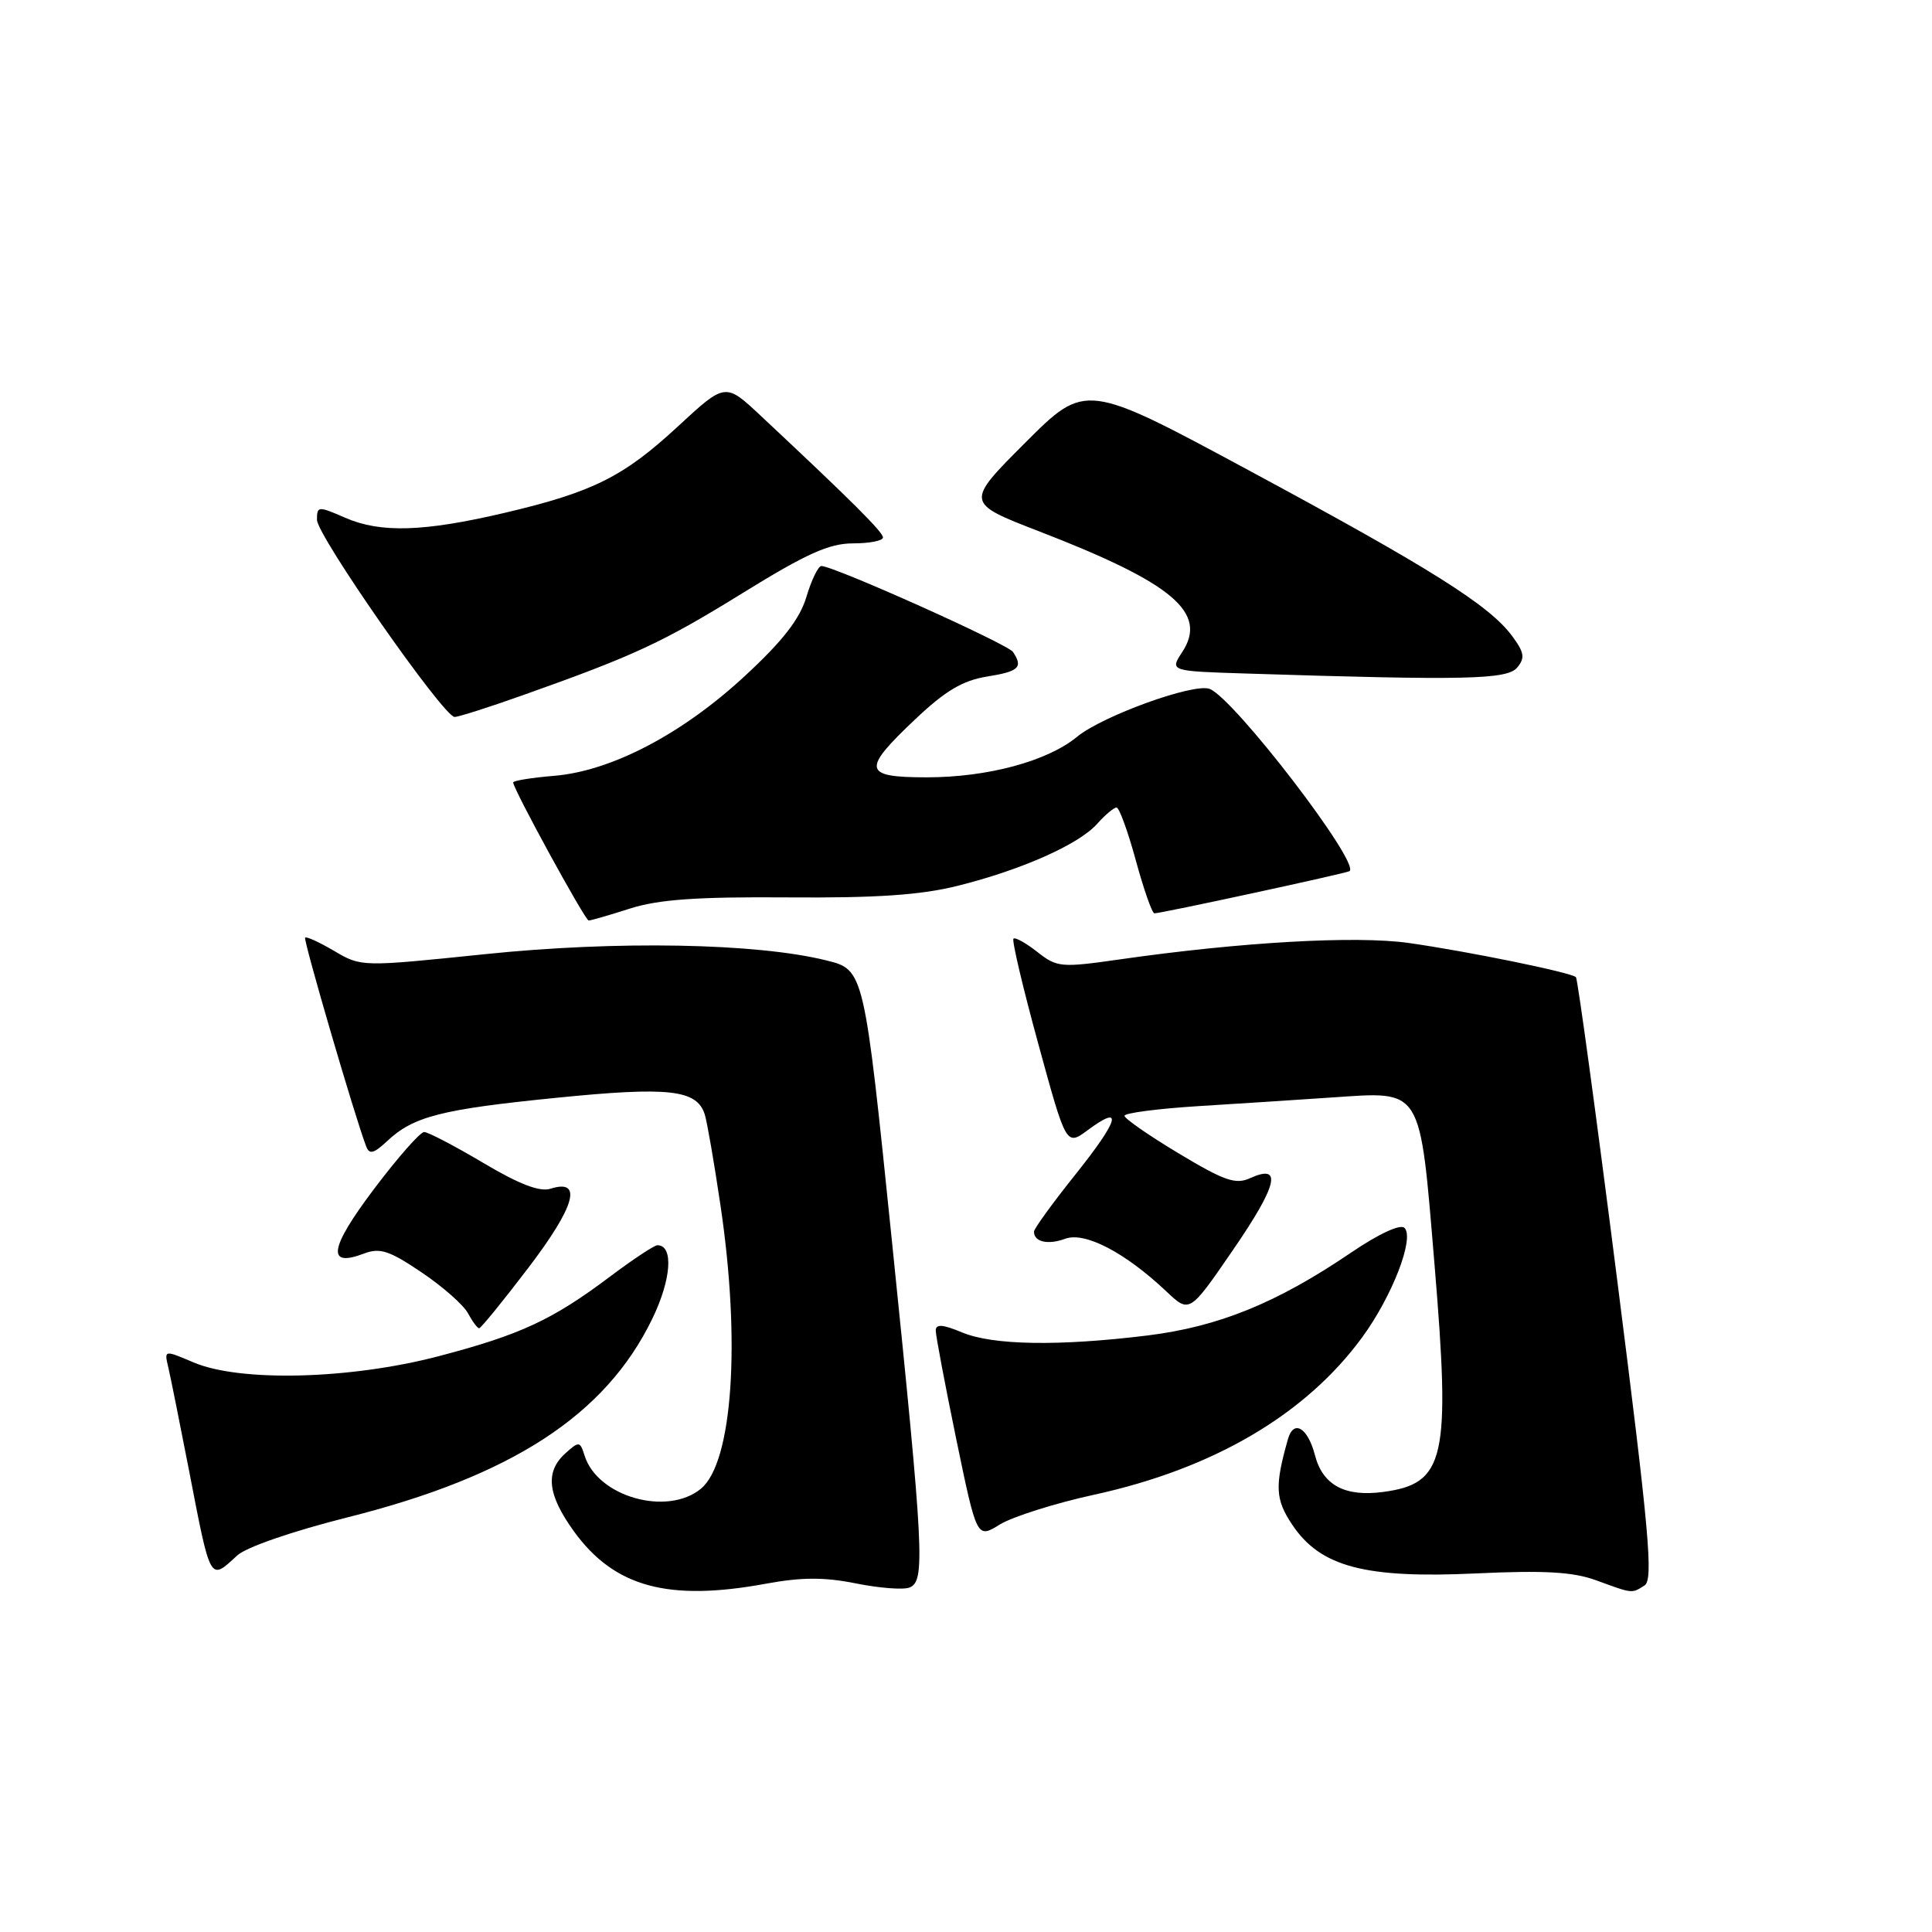 <?xml version="1.0" encoding="UTF-8" standalone="no"?>
<!DOCTYPE svg PUBLIC "-//W3C//DTD SVG 1.1//EN" "http://www.w3.org/Graphics/SVG/1.1/DTD/svg11.dtd" >
<svg xmlns="http://www.w3.org/2000/svg" xmlns:xlink="http://www.w3.org/1999/xlink" version="1.1" viewBox="0 0 256 256">
 <g >
 <path fill="currentColor"
d=" M 101.54 209.84 C 106.23 208.98 109.24 208.97 113.41 209.81 C 116.49 210.43 119.68 210.68 120.50 210.36 C 122.62 209.55 122.43 205.91 118.19 164.50 C 114.50 128.50 114.50 128.50 109.50 127.26 C 100.24 124.96 81.71 124.62 64.19 126.44 C 47.91 128.12 47.87 128.12 44.31 126.02 C 42.35 124.87 40.61 124.06 40.43 124.24 C 40.16 124.51 47.03 148.03 48.52 151.90 C 48.94 153.01 49.52 152.86 51.28 151.22 C 54.78 147.93 58.41 147.00 73.67 145.47 C 88.67 143.96 92.36 144.38 93.39 147.69 C 93.70 148.69 94.64 154.11 95.47 159.74 C 98.17 177.84 97.07 193.78 92.89 197.25 C 88.43 200.95 79.19 198.34 77.47 192.90 C 76.85 190.95 76.73 190.94 74.91 192.58 C 72.20 195.03 72.54 198.06 76.06 202.93 C 81.41 210.30 88.54 212.24 101.54 209.84 Z  M 217.91 210.08 C 219.10 209.32 218.54 203.05 214.28 169.55 C 211.51 147.75 209.05 129.72 208.82 129.48 C 208.19 128.86 194.61 126.08 186.67 124.95 C 179.66 123.96 164.46 124.82 148.34 127.13 C 140.58 128.24 140.06 128.19 137.44 126.13 C 135.93 124.94 134.51 124.16 134.29 124.38 C 134.06 124.61 135.54 130.88 137.58 138.32 C 141.28 151.85 141.28 151.85 144.13 149.75 C 148.90 146.22 148.31 148.34 142.52 155.60 C 139.49 159.39 137.01 162.81 137.01 163.19 C 136.99 164.56 138.86 164.99 141.15 164.14 C 143.76 163.18 149.09 165.96 154.56 171.13 C 157.62 174.02 157.62 174.02 163.41 165.58 C 169.29 157.02 169.97 154.15 165.65 156.11 C 163.73 156.99 162.24 156.47 156.18 152.83 C 152.23 150.46 149.00 148.21 149.00 147.85 C 149.00 147.48 153.39 146.91 158.75 146.57 C 164.11 146.24 172.10 145.72 176.50 145.42 C 188.57 144.61 188.10 143.84 190.08 167.54 C 192.23 193.34 191.50 196.59 183.28 197.69 C 178.19 198.37 175.26 196.79 174.23 192.79 C 173.28 189.16 171.41 188.05 170.66 190.69 C 168.89 196.94 168.98 198.68 171.24 202.05 C 174.96 207.61 180.86 209.17 195.50 208.49 C 204.67 208.06 208.44 208.28 211.50 209.40 C 216.40 211.19 216.19 211.17 217.91 210.08 Z  M 31.44 206.10 C 32.62 205.01 38.80 202.88 46.00 201.07 C 67.79 195.60 80.20 187.54 86.40 174.81 C 88.96 169.56 89.29 165.00 87.11 165.00 C 86.70 165.00 83.92 166.84 80.93 169.08 C 73.20 174.90 69.00 176.85 58.10 179.71 C 46.37 182.78 31.79 183.15 25.63 180.52 C 21.75 178.87 21.75 178.87 22.30 181.18 C 22.60 182.46 23.80 188.45 24.98 194.50 C 27.95 209.85 27.75 209.49 31.44 206.10 Z  M 144.97 198.06 C 160.79 194.61 173.00 187.44 180.49 177.21 C 184.47 171.77 187.46 164.06 186.10 162.70 C 185.56 162.16 182.72 163.47 179.02 165.98 C 169.20 172.65 161.49 175.79 152.03 176.96 C 140.28 178.40 131.56 178.26 127.47 176.55 C 124.91 175.48 124.00 175.42 123.99 176.30 C 123.99 176.96 125.21 183.44 126.71 190.70 C 129.44 203.89 129.44 203.89 132.49 202.00 C 134.17 200.97 139.79 199.19 144.97 198.06 Z  M 70.04 167.95 C 76.22 159.83 77.25 156.15 72.95 157.51 C 71.53 157.97 68.79 156.92 64.02 154.08 C 60.24 151.84 56.72 150.00 56.20 150.00 C 55.67 150.00 52.67 153.42 49.52 157.60 C 43.64 165.41 43.24 168.00 48.21 166.11 C 50.34 165.30 51.57 165.70 55.84 168.58 C 58.64 170.46 61.42 172.91 62.00 174.00 C 62.59 175.10 63.26 176.00 63.49 176.00 C 63.72 176.00 66.67 172.38 70.04 167.95 Z  M 83.50 120.38 C 87.29 119.18 92.34 118.82 104.38 118.91 C 116.12 119.00 121.99 118.60 126.88 117.38 C 135.35 115.27 142.98 111.88 145.40 109.14 C 146.45 107.96 147.60 107.00 147.95 107.00 C 148.30 107.00 149.45 110.15 150.50 114.00 C 151.55 117.85 152.66 121.01 152.96 121.02 C 153.76 121.05 178.44 115.71 178.82 115.43 C 180.27 114.35 163.51 92.52 160.28 91.28 C 158.19 90.48 146.07 94.86 142.70 97.64 C 138.80 100.86 130.86 103.00 122.82 103.00 C 114.34 103.00 114.15 102.04 121.27 95.31 C 125.25 91.54 127.56 90.17 130.77 89.65 C 135.02 88.97 135.59 88.44 134.23 86.39 C 133.54 85.34 110.49 75.00 108.84 75.00 C 108.42 75.00 107.53 76.83 106.86 79.07 C 105.98 82.02 103.73 84.92 98.70 89.57 C 90.40 97.26 81.02 102.17 73.43 102.80 C 70.44 103.05 68.00 103.44 68.00 103.68 C 68.00 104.55 77.52 121.96 78.00 121.97 C 78.28 121.98 80.75 121.26 83.50 120.38 Z  M 69.33 92.10 C 84.09 86.86 87.81 85.13 98.49 78.53 C 106.86 73.36 109.88 72.00 113.03 72.00 C 115.21 72.00 117.00 71.65 117.00 71.22 C 117.00 70.50 112.89 66.40 100.80 55.09 C 96.11 50.69 96.11 50.69 89.83 56.50 C 82.61 63.18 78.57 65.20 66.89 67.95 C 56.16 70.47 50.44 70.65 45.75 68.61 C 42.16 67.04 42.00 67.05 42.00 68.87 C 42.00 70.97 58.78 95.00 60.24 95.00 C 60.75 95.00 64.84 93.70 69.33 92.10 Z  M 201.04 88.45 C 202.10 87.17 201.98 86.45 200.33 84.23 C 197.29 80.17 189.57 75.31 165.67 62.43 C 143.85 50.67 143.85 50.67 135.87 58.64 C 127.90 66.62 127.90 66.62 137.70 70.41 C 155.46 77.28 160.08 81.18 156.64 86.42 C 155.00 88.93 155.00 88.93 165.25 89.25 C 194.18 90.17 199.72 90.05 201.04 88.45 Z "/>
</g>
</svg>